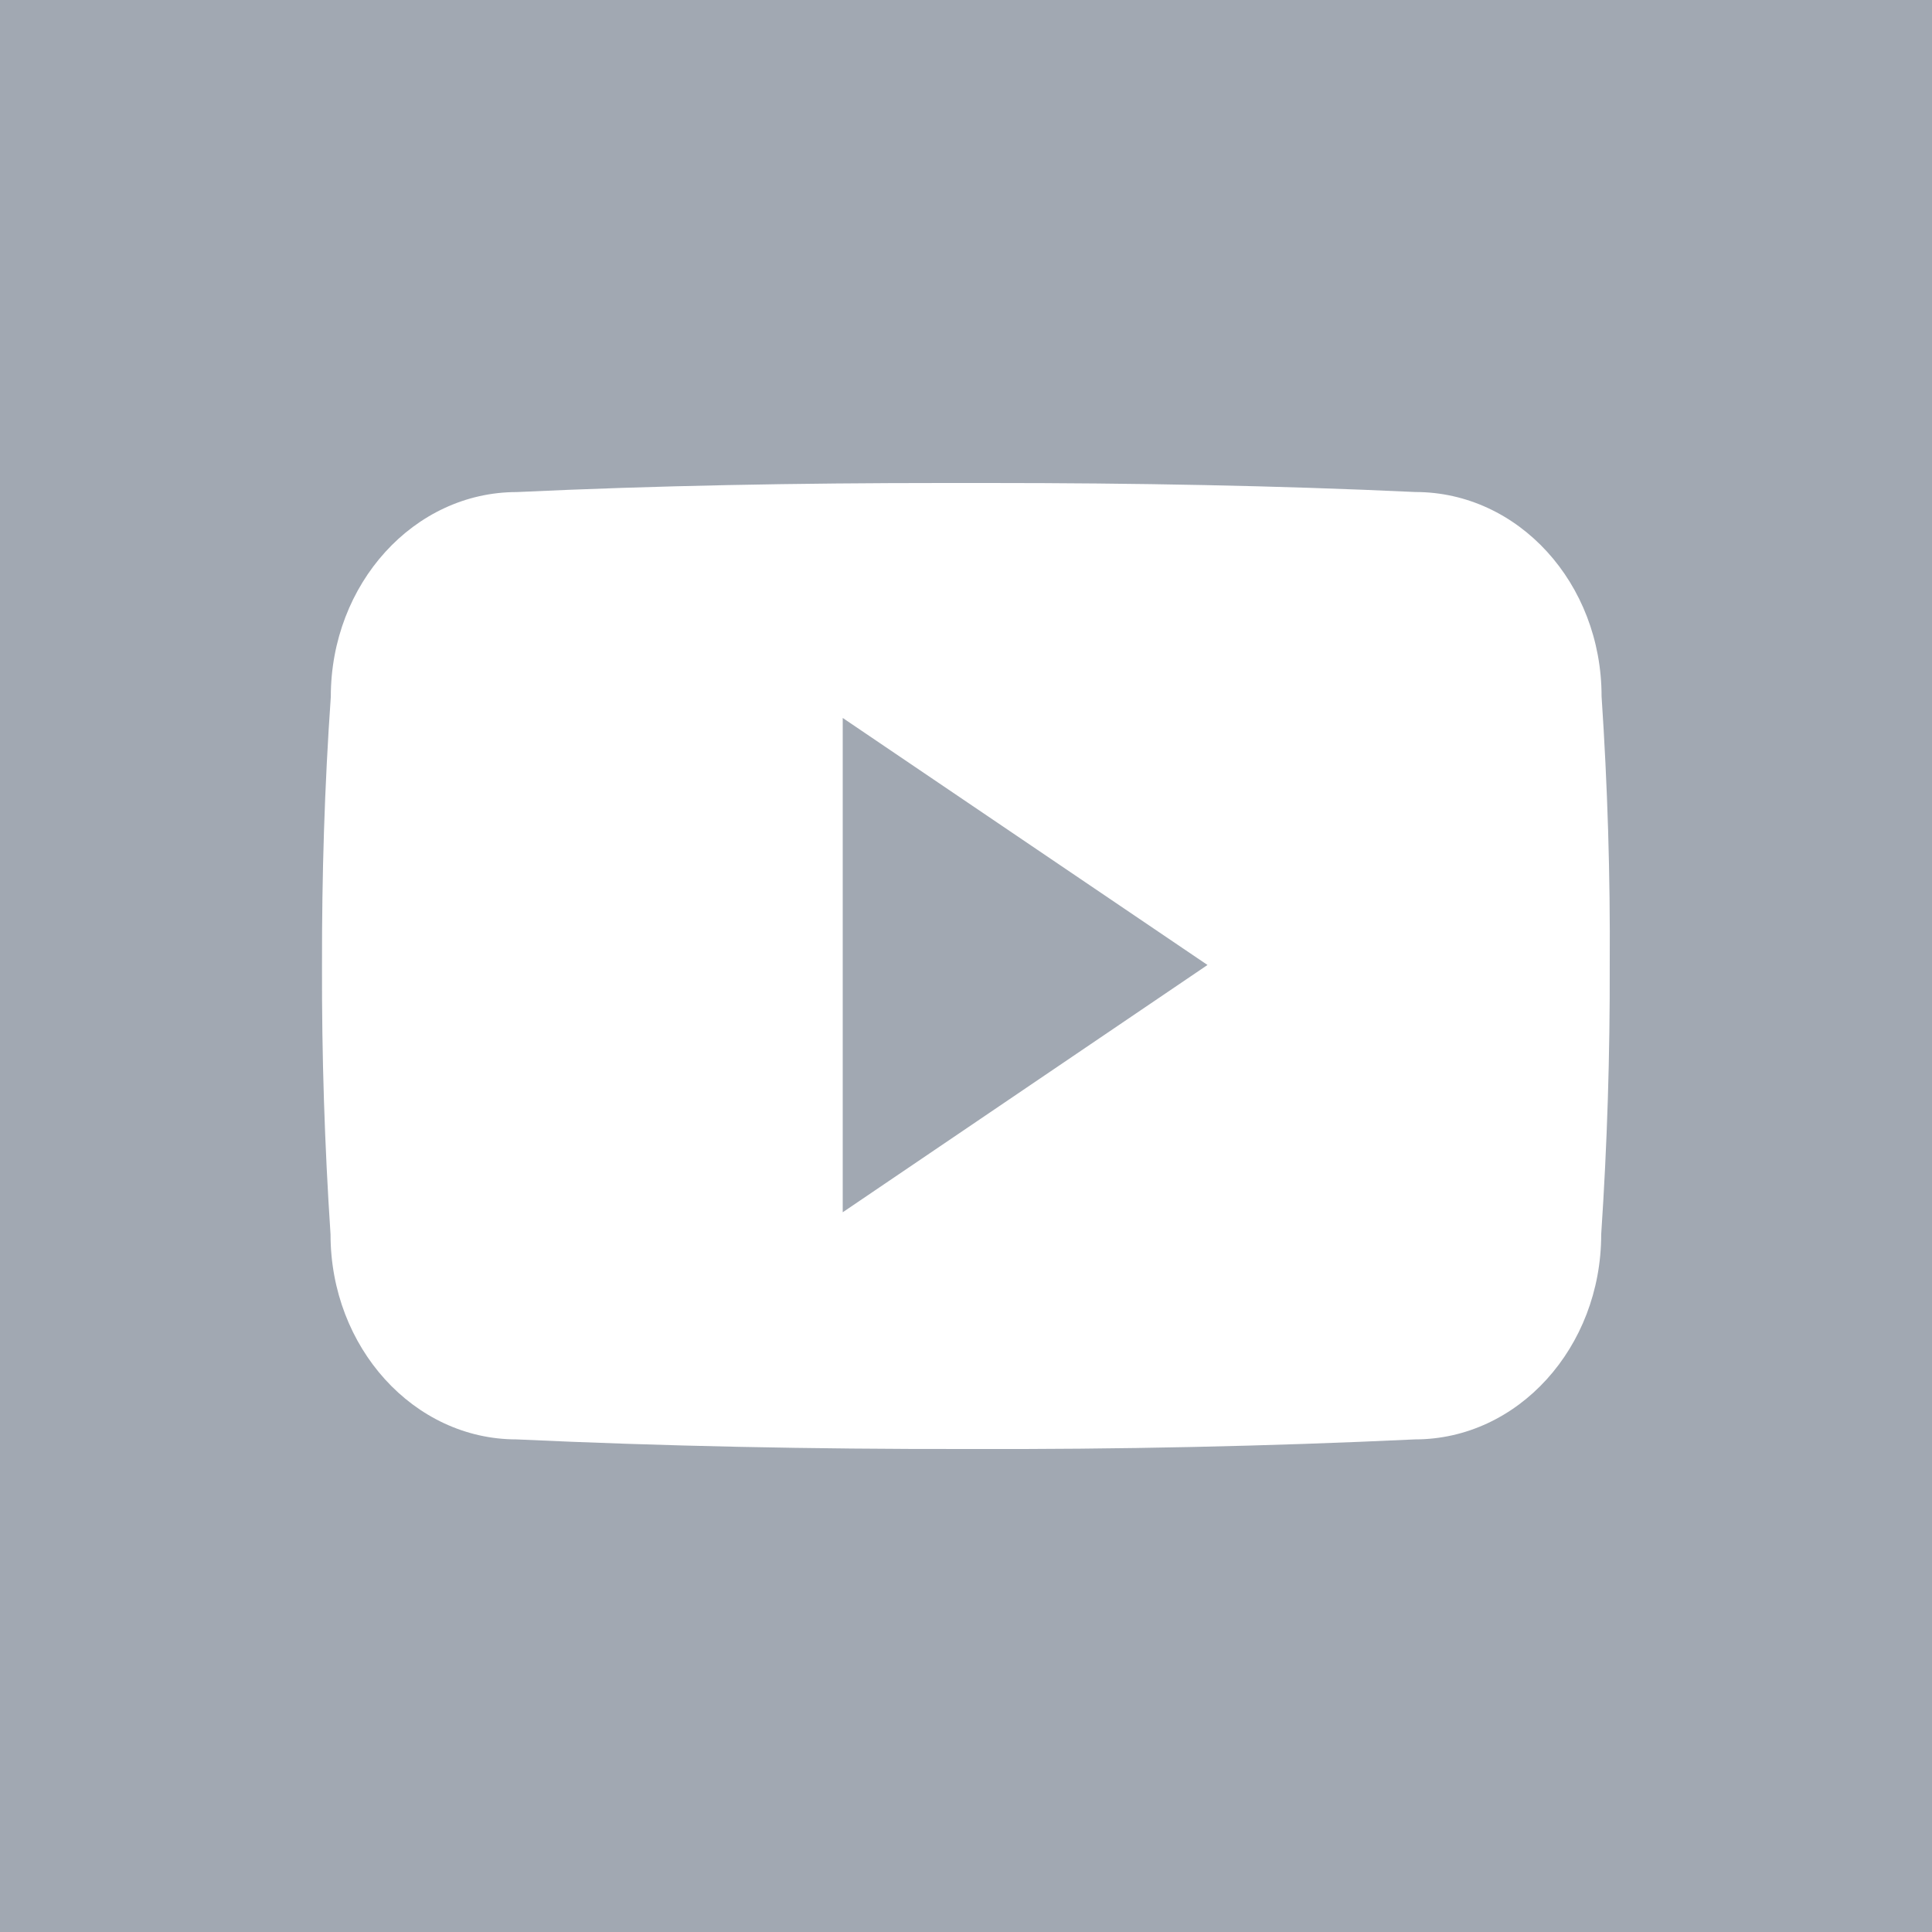 <svg width="36" height="36" viewBox="0 0 36 36" fill="none" xmlns="http://www.w3.org/2000/svg">
<rect width="36" height="36" fill="#A1A8B2"/>
<path d="M29.843 12.975C29.843 10.865 28.291 9.168 26.374 9.168C23.777 9.047 21.128 9 18.422 9H17.578C14.878 9 12.225 9.047 9.628 9.169C7.716 9.169 6.164 10.875 6.164 12.984C6.047 14.653 5.997 16.321 6 17.99C5.995 19.659 6.048 21.329 6.159 23.001C6.159 25.11 7.711 26.821 9.623 26.821C12.352 26.948 15.15 27.004 17.995 27C20.845 27.009 23.636 26.95 26.367 26.821C28.284 26.821 29.836 25.11 29.836 23.001C29.948 21.328 30 19.659 29.995 17.985C30.006 16.317 29.955 14.646 29.843 12.975ZM15.703 22.589V13.378L22.5 17.981L15.703 22.589Z" fill="white"/>
</svg>
